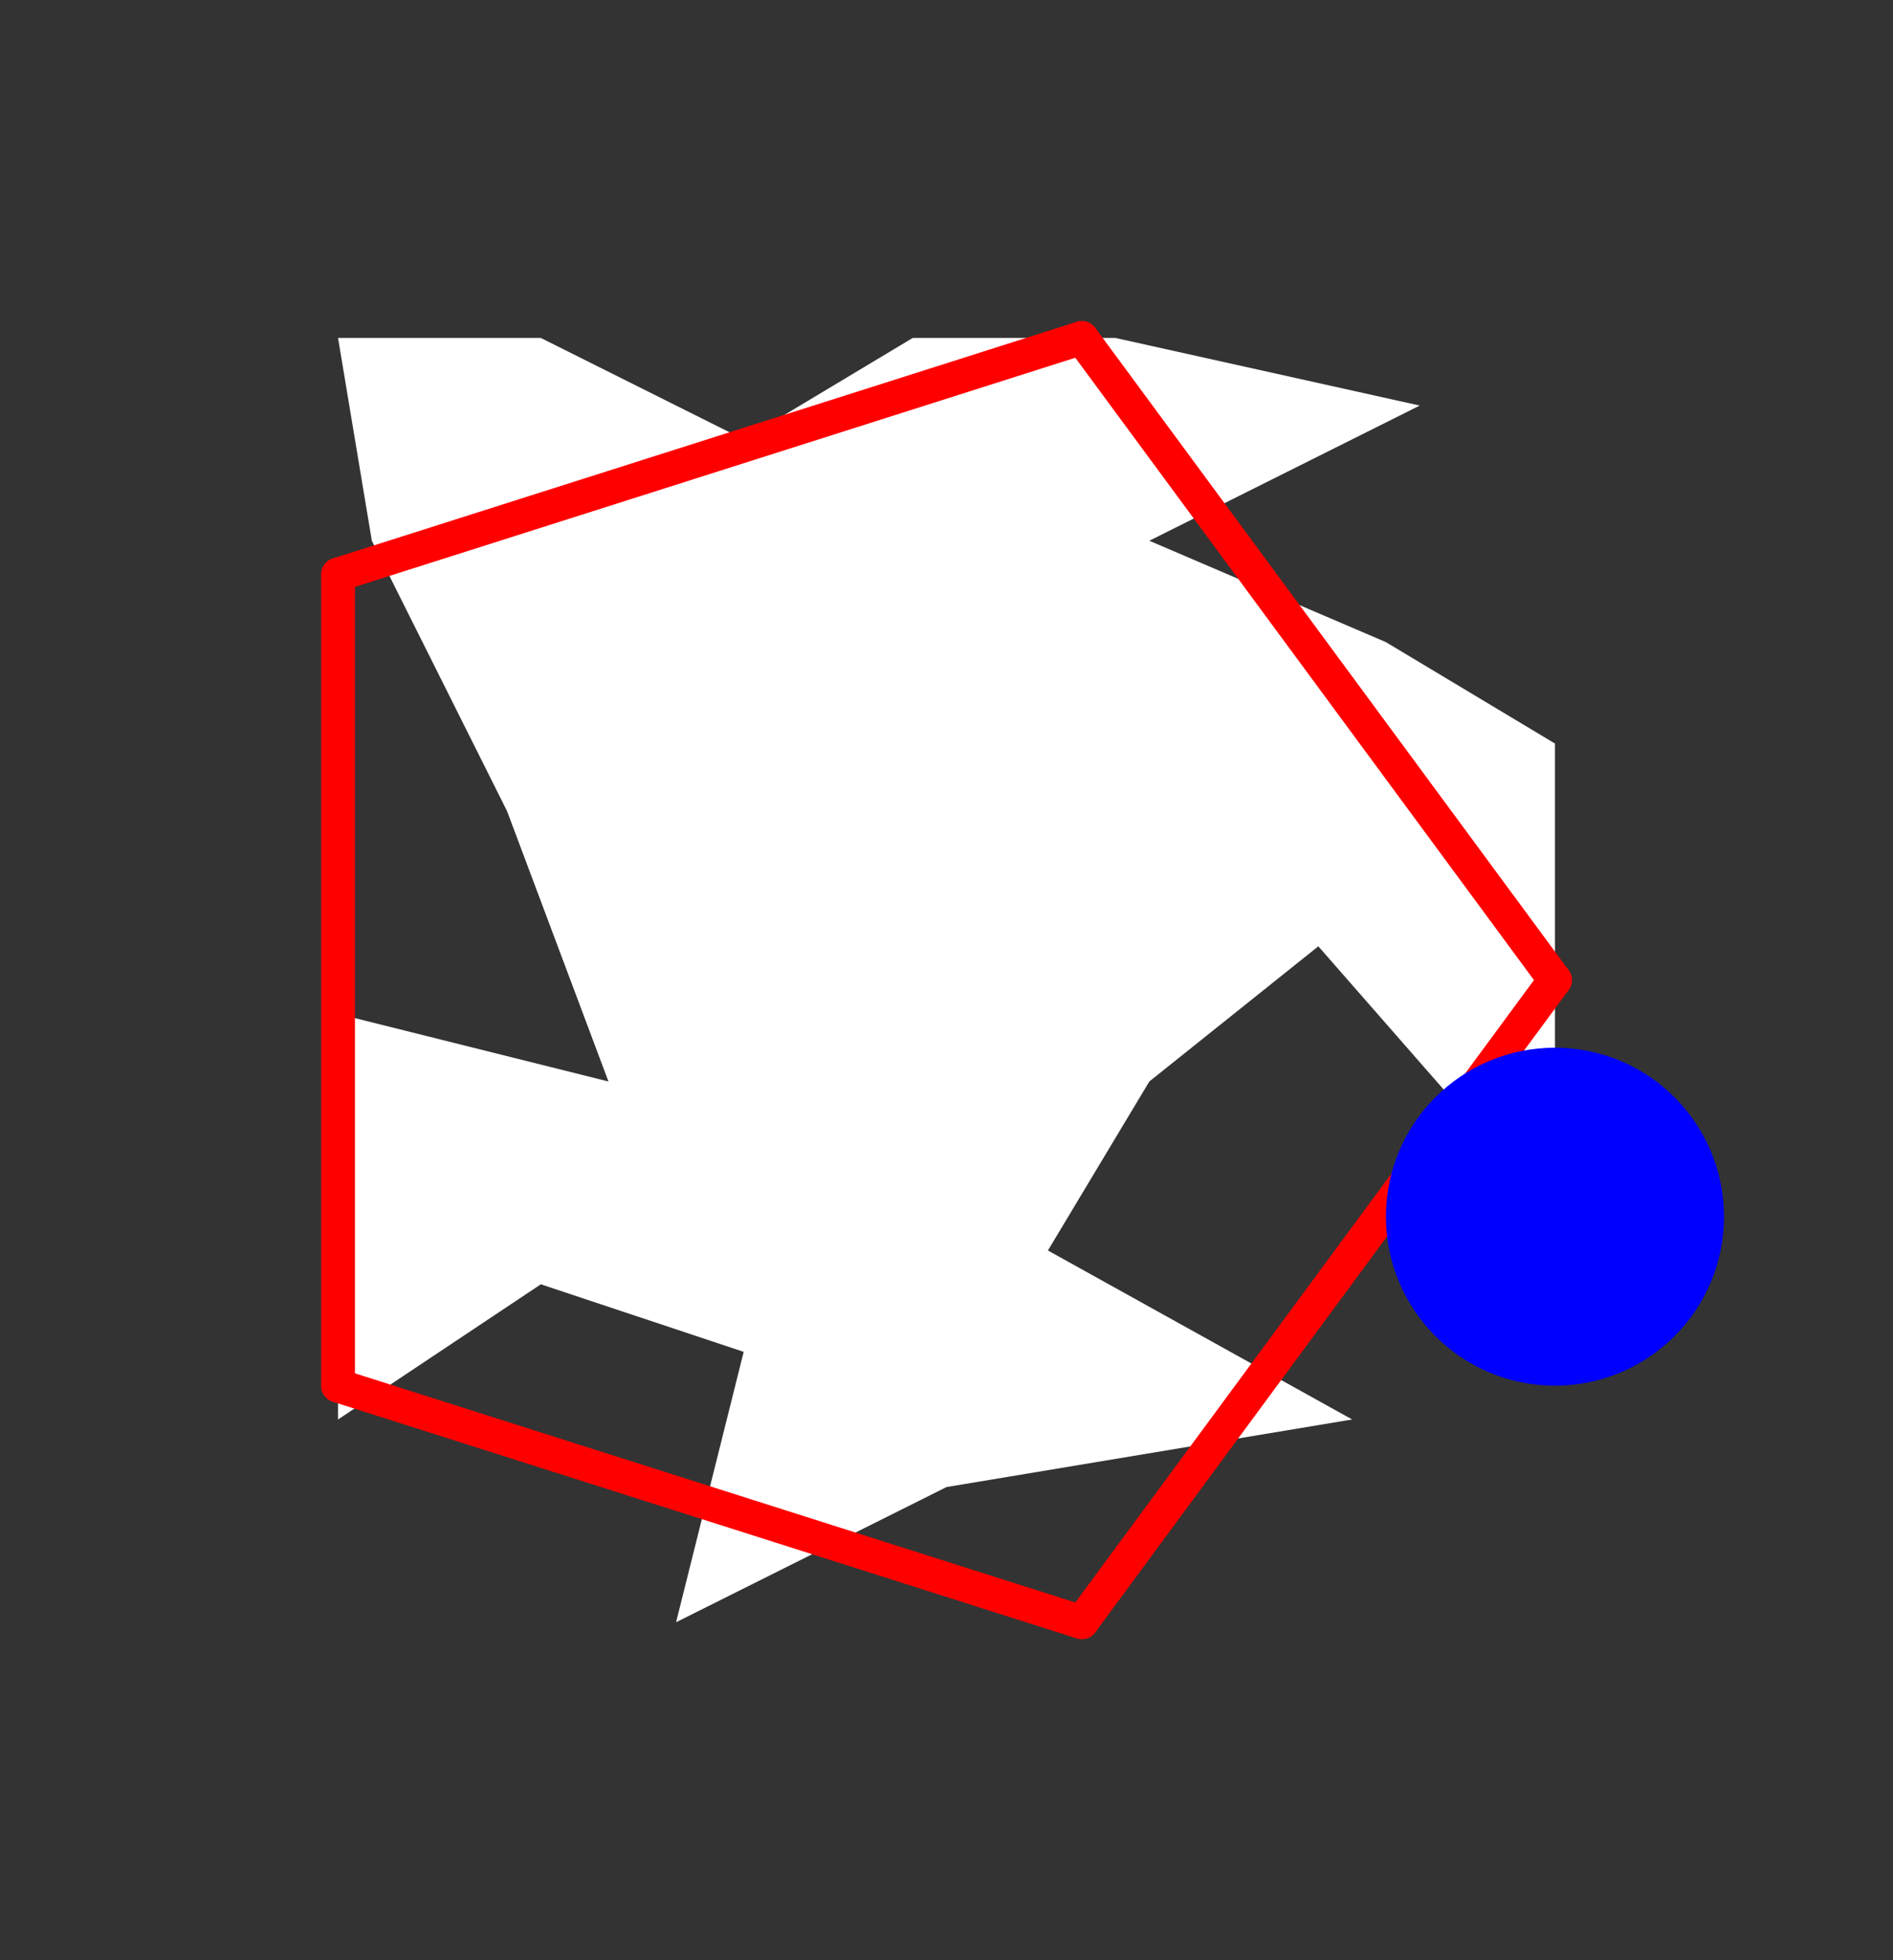 <?xml version="1.0" encoding="UTF-8" standalone="no"?>
<!DOCTYPE svg PUBLIC "-//W3C//DTD SVG 1.1//EN" "http://www.w3.org/Graphics/SVG/1.1/DTD/svg11.dtd">
<svg xmlns="http://www.w3.org/2000/svg" xmlns:xlink="http://www.w3.org/1999/xlink" viewBox="-10 -10 56 58" style="background-color: #00000066">
  <rect x="-10" y="-10" width="56" height="58" fill="#333333" stroke="none"/>
  <path d="M 23,0 L 32,2 L 24,6 L 31,9 L 36,12 L 36,26 L 29,18 L 24,22 L 21,27 L 30,32 L 18,34 L 10,38 L 12,30 L 6,28 L 0,32 L 0,20 L 8,22 L 5,14 L 1,6 L 0,0 L 6,0 L 12,3 L 17,0" style="fill:#ffffff; fill-rule:evenodd; stroke:none" />
  <g style="fill:none;stroke:#ff0000;stroke-linecap:round"><path d="M 0,7 L 0,31" /><path d="M 0,7 L 22,0" /><path d="M 0,31 L 22,38" /><path d="M 22,0 L 36,19" /><path d="M 22,38 L 36,19" /></g>
  <circle cx="36" cy="26" r="5px" style="fill:#0000ff80" />
</svg>
